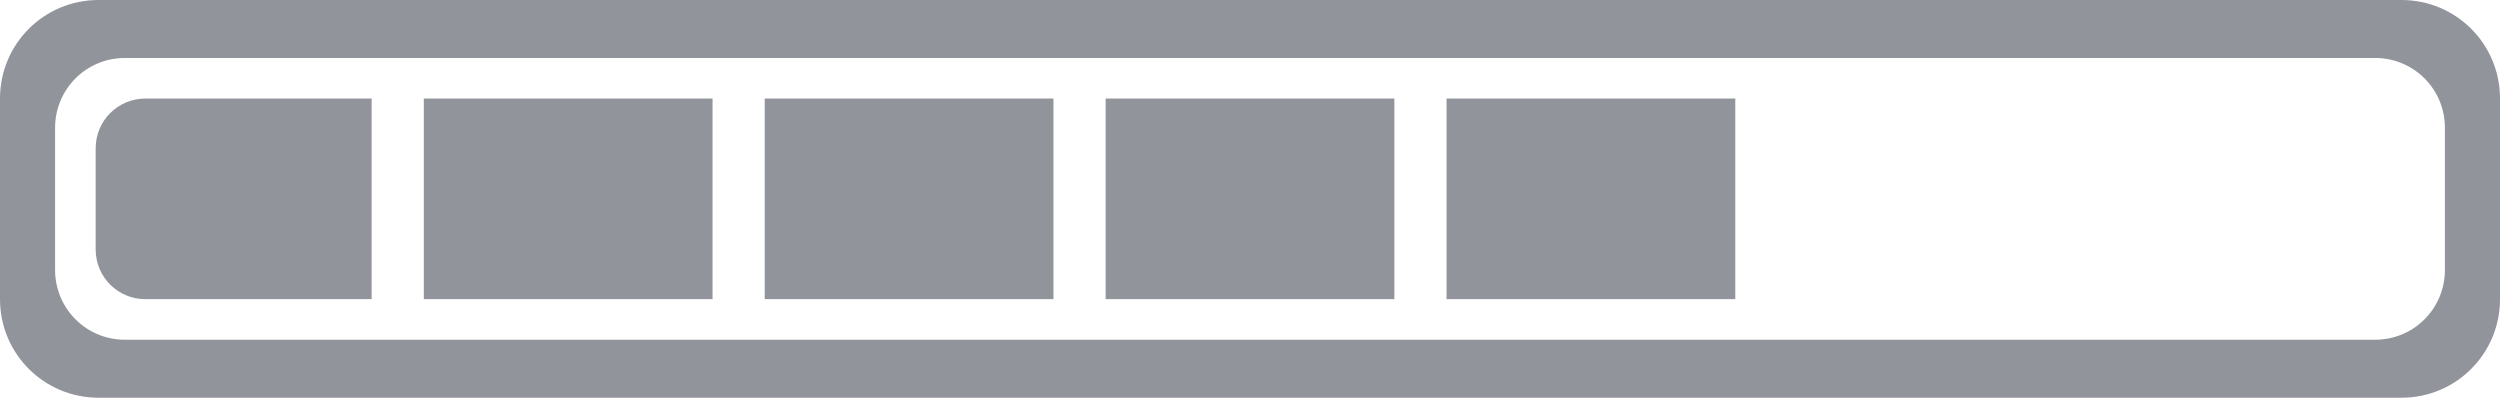 <?xml version="1.0" encoding="UTF-8" standalone="no"?>
<!-- Created with Inkscape (http://www.inkscape.org/) -->

<svg
   xmlns:dc="http://purl.org/dc/elements/1.1/"
   xmlns:cc="http://creativecommons.org/ns#"
   xmlns:rdf="http://www.w3.org/1999/02/22-rdf-syntax-ns#"
   xmlns:svg="http://www.w3.org/2000/svg"
   xmlns="http://www.w3.org/2000/svg"
   xmlns:sodipodi="http://sodipodi.sourceforge.net/DTD/sodipodi-0.dtd"
   xmlns:inkscape="http://www.inkscape.org/namespaces/inkscape"
   width="226.733mm"
   height="36.071mm"
   viewBox="0 0 226.733 36.071"
   version="1.1"
   id="svg8"
   inkscape:version="0.92.3 (2405546, 2018-03-11)"
   sodipodi:docname="progress5.svg">
  <defs
     id="defs2" />
  <sodipodi:namedview
     id="base"
     pagecolor="#ffffff"
     bordercolor="#666666"
     borderopacity="1.0"
     inkscape:pageopacity="0.0"
     inkscape:pageshadow="2"
     inkscape:zoom="0.24748737"
     inkscape:cx="518.79493"
     inkscape:cy="375.32467"
     inkscape:document-units="mm"
     inkscape:current-layer="layer1"
     showgrid="false"
     inkscape:snap-nodes="false"
     showguides="false"
     inkscape:window-width="1600"
     inkscape:window-height="838"
     inkscape:window-x="-8"
     inkscape:window-y="-8"
     inkscape:window-maximized="1"
     fit-margin-top="0"
     fit-margin-left="0"
     fit-margin-right="0"
     fit-margin-bottom="0" />
  <g
     inkscape:label="Layer 1"
     inkscape:groupmode="layer"
     id="layer1"
     transform="translate(74.239,-208.841)">
    <g
       id="g5324"
       transform="translate(-236.222,-199.779)">
      <path
         inkscape:connector-curvature="0"
         id="rect4518"
         d="m 170.922,408.62 c -4.952,0 -8.939,3.987 -8.939,8.939 v 18.192 c 0,4.952 3.987,8.94 8.939,8.94 h 208.856 c 4.952,0 8.939,-3.988 8.939,-8.94 v -18.192 c 0,-4.952 -3.987,-8.939 -8.939,-8.939 z m 2.39,5.258 H 377.388 c 3.508,0 6.332,2.824 6.332,6.332 v 12.89 c 0,3.508 -2.824,6.332 -6.332,6.332 H 173.312 c -3.508,0 -6.333,-2.824 -6.333,-6.332 v -12.89 c 0,-3.508 2.825,-6.332 6.333,-6.332 z"
         style="opacity:1;fill:#92949c;fill-opacity:1;stroke:none;stroke-width:2.959;stroke-linecap:square;stroke-linejoin:miter;stroke-miterlimit:4;stroke-dasharray:none;stroke-dashoffset:0;stroke-opacity:0.922;paint-order:normal" />
      <path
         id="path5272"
         d="m 175.168,417.558 c -2.498,0 -4.509,2.012 -4.509,4.509 v 9.176 c 0,2.498 2.011,4.509 4.509,4.509 h 20.52 v -18.194 z m 25.252,0 v 18.194 h 26.187 v -18.194 z m 30.918,0 v 18.194 h 26.187 v -18.194 z m 30.918,0 v 18.194 h 26.187 v -18.194 z m 30.919,0 v 18.194 h 26.187 v -18.194 z"
         style="opacity:1;fill:#92949c;fill-opacity:1;stroke:none;stroke-width:2.019;stroke-linecap:square;stroke-linejoin:miter;stroke-miterlimit:4;stroke-dasharray:none;stroke-dashoffset:0;stroke-opacity:0.922;paint-order:normal"
         inkscape:connector-curvature="0" />
    </g>
  </g>
</svg>
